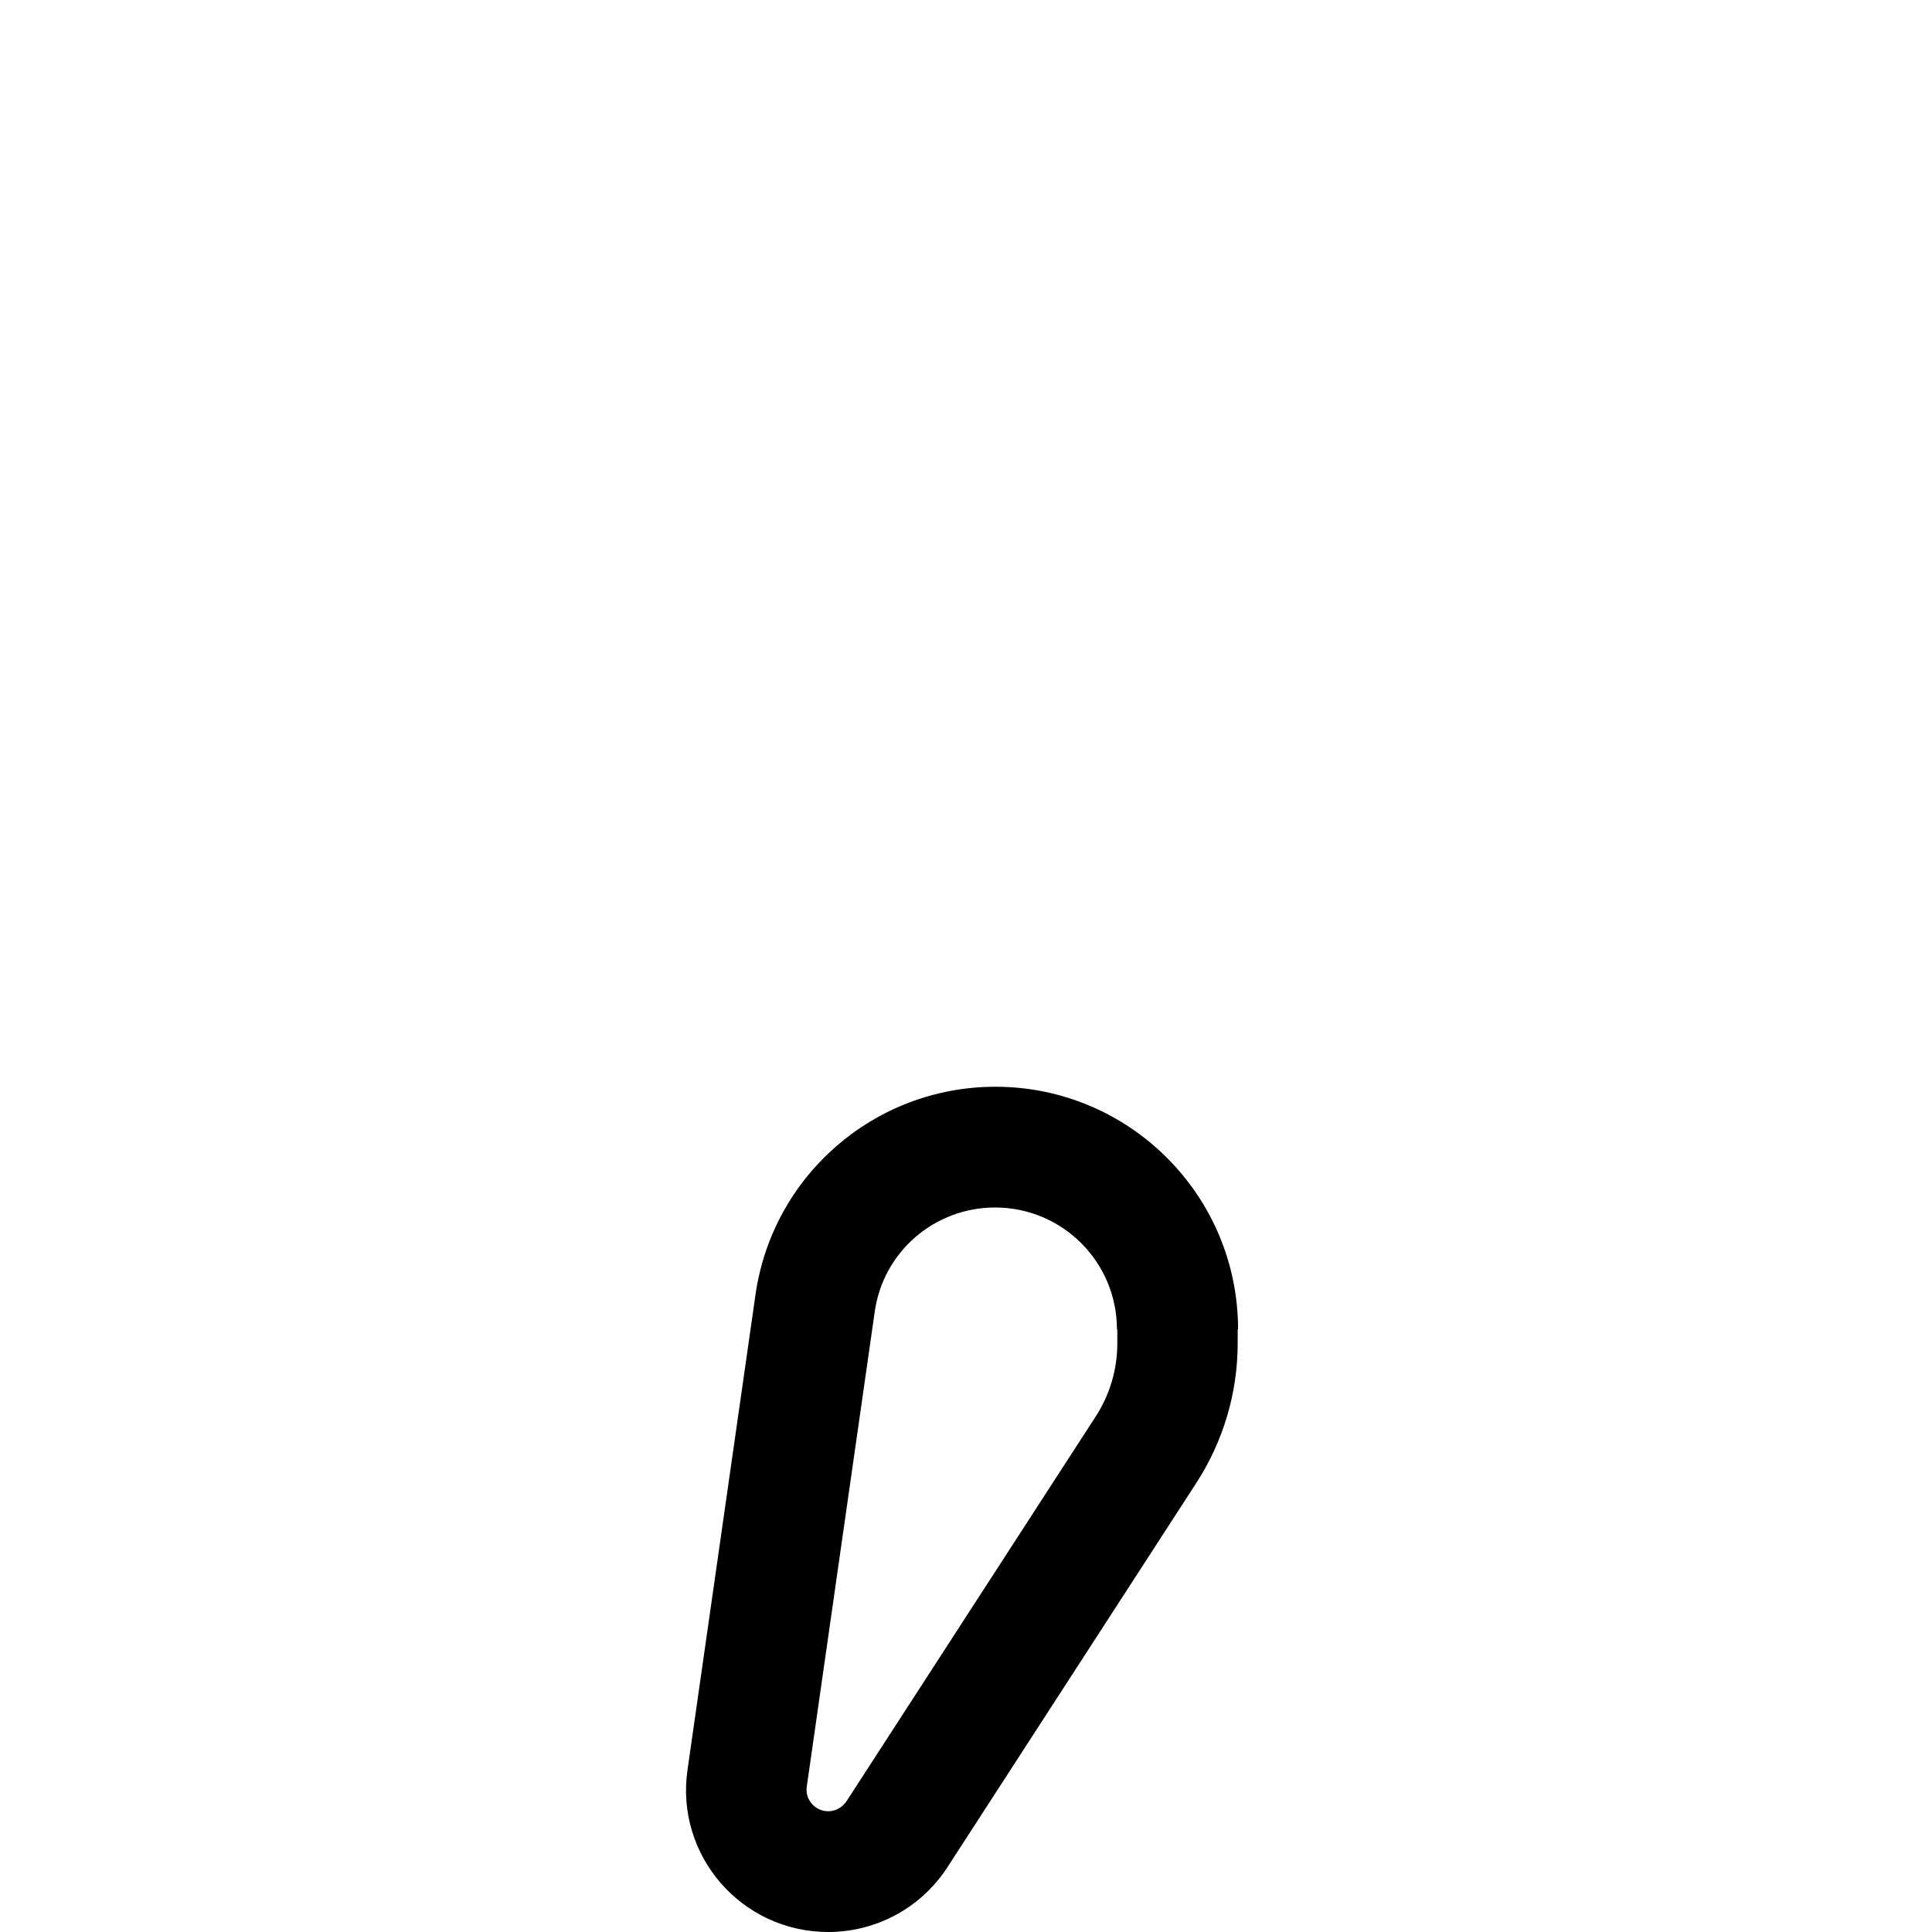 <svg xmlns="http://www.w3.org/2000/svg" width="24" height="24" viewBox="0 0 192 512"><path d="M136 352.3c0-17.8-14.4-32.3-32.3-32.3c-16.1 0-29.7 11.8-31.9 27.7l-18 125.8c-.5 3.4 2.2 6.5 5.7 6.5c1.9 0 3.7-1 4.8-2.6l66-101.9c3.8-5.8 5.8-12.6 5.8-19.5l0-3.7zm32 0l0 3.7c0 13.1-3.8 25.9-10.9 36.9l-66 101.9C84.2 505.5 72.3 512 59.5 512c-23 0-40.6-20.3-37.3-43l18-125.8c4.5-31.7 31.6-55.2 63.6-55.2c35.5 0 64.3 28.8 64.3 64.3z"/></svg>